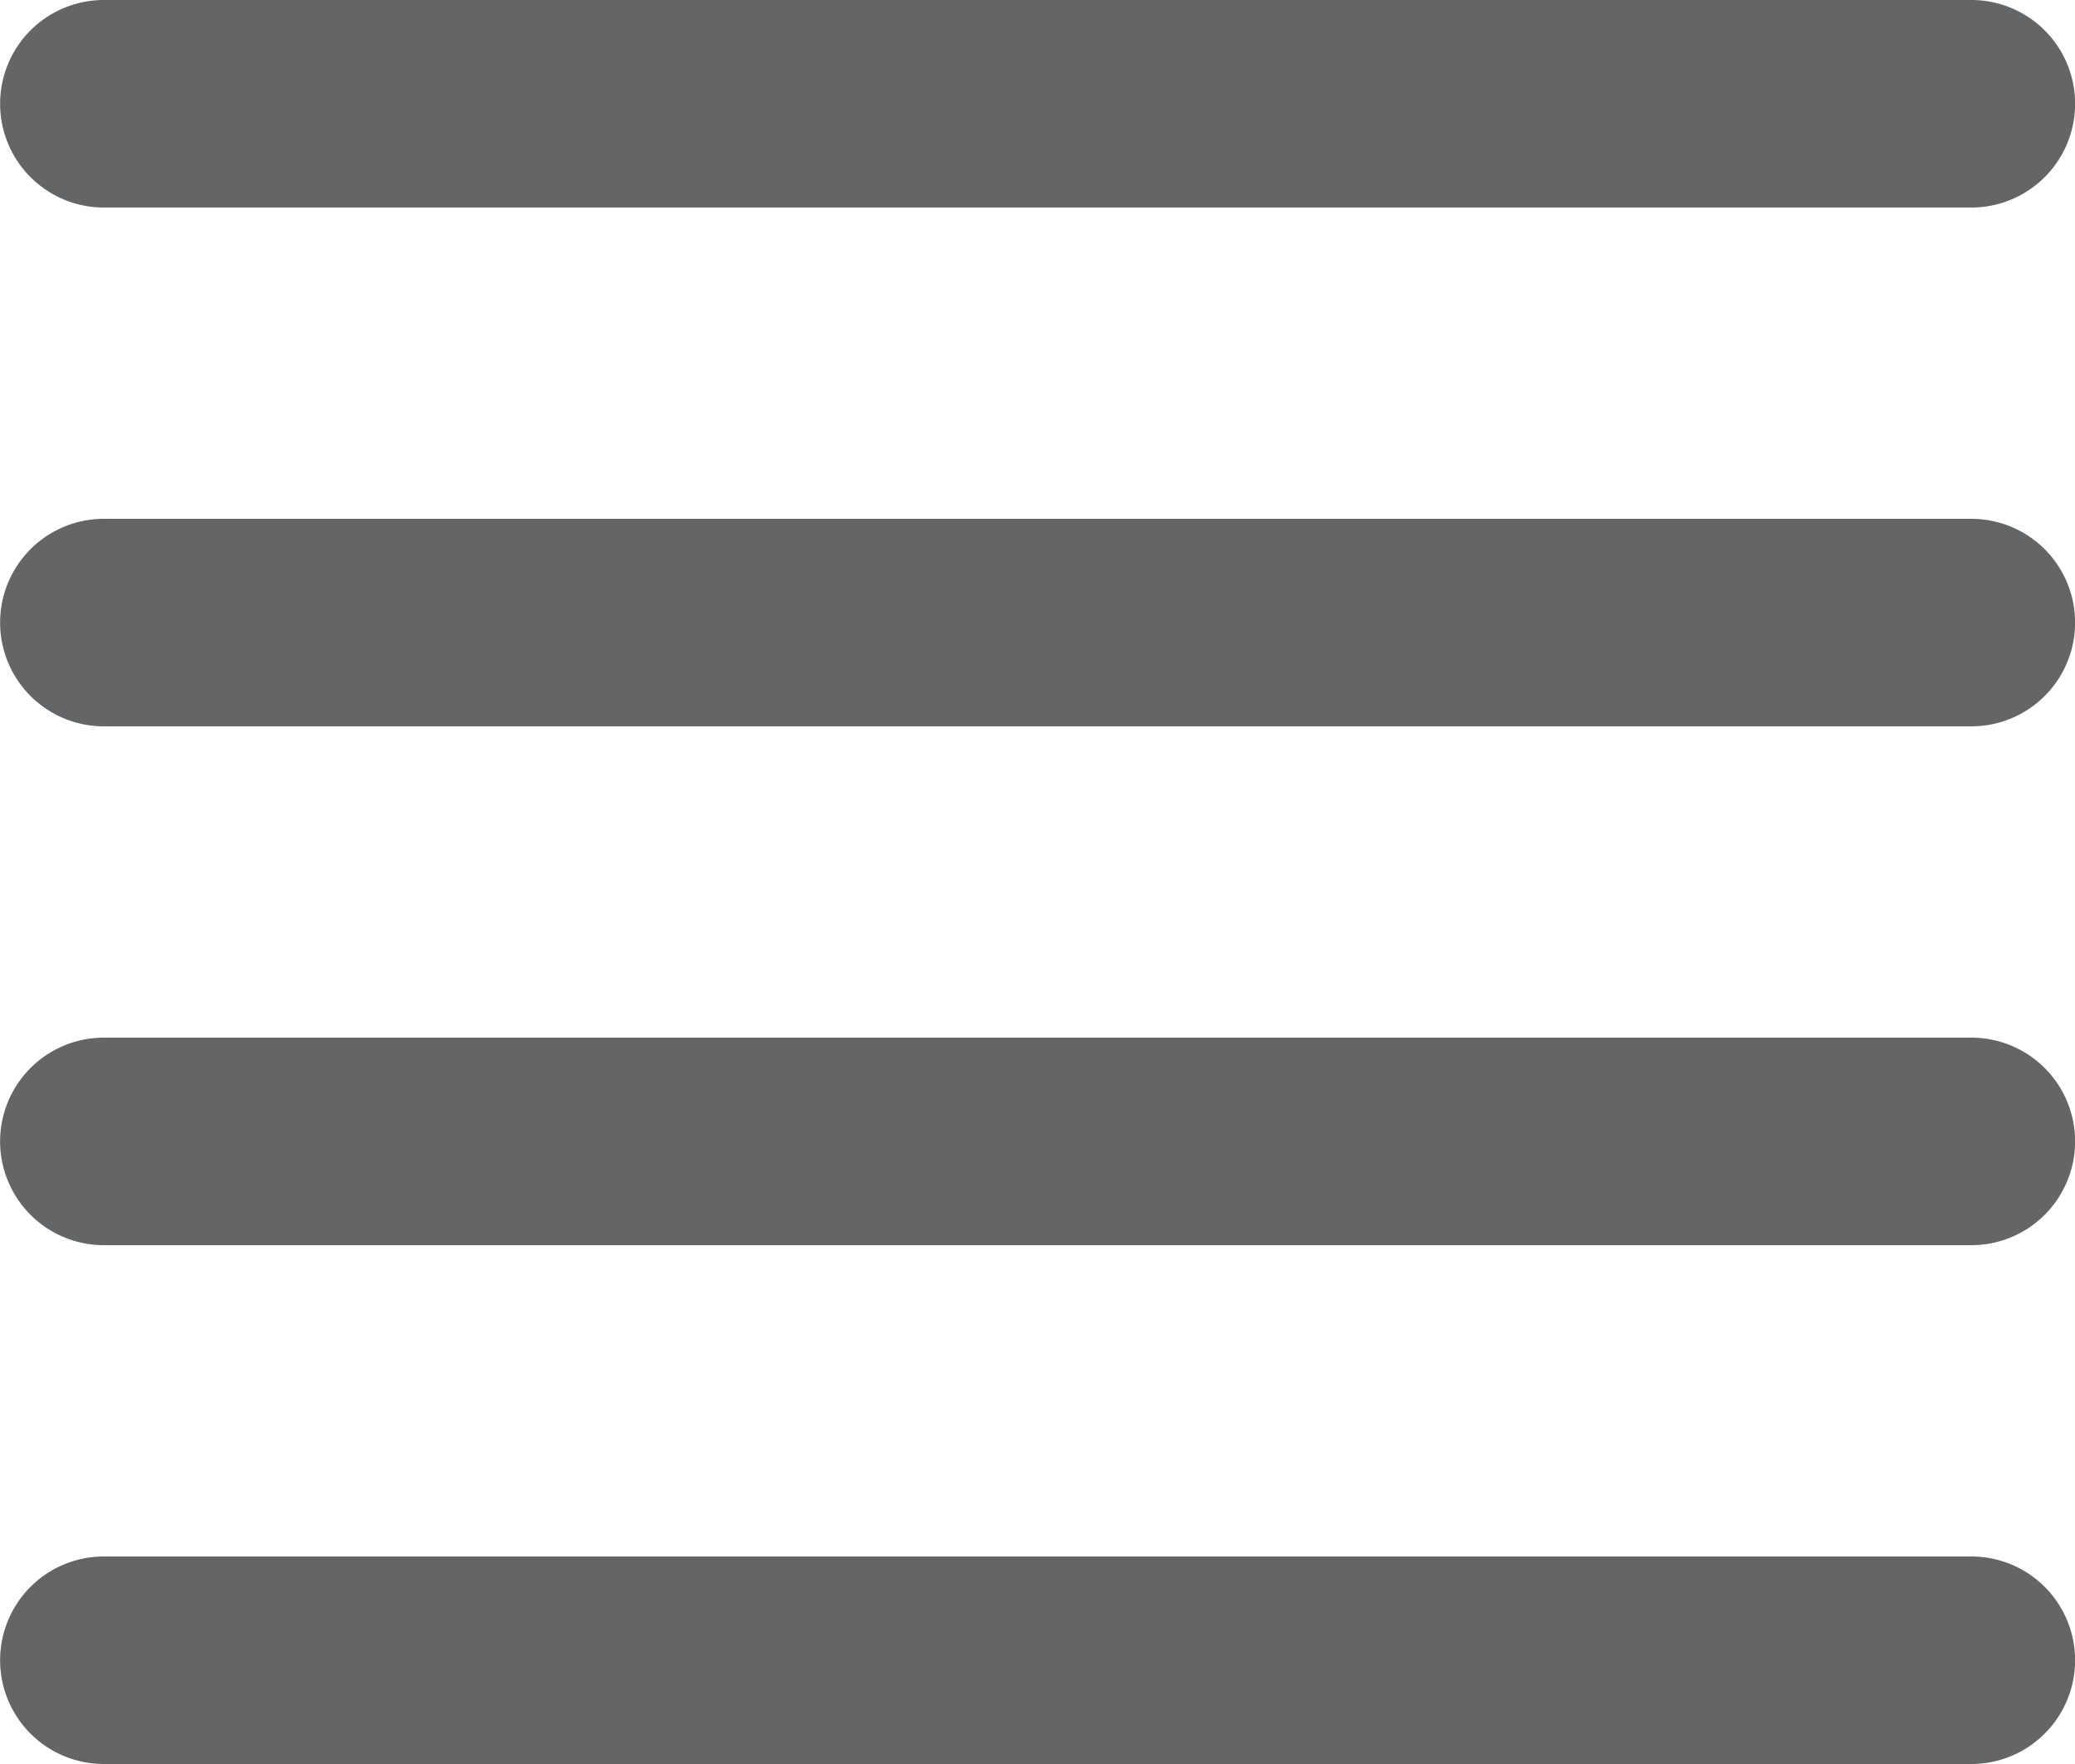 <svg xmlns="http://www.w3.org/2000/svg" width="20" height="17" viewBox="0 0 20 17">
  <path id="패스_8" data-name="패스 8" d="M274,7h18a1,1,0,1,0,0-2H274a1,1,0,1,0,0,2Zm18,3H274a1,1,0,0,0,0,2h18a1,1,0,0,0,0-2Zm0,5H274a1,1,0,1,0,0,2h18a1,1,0,1,0,0-2Zm0,5H274a1,1,0,1,0,0,2h18a1,1,0,1,0,0-2Z" transform="translate(-272.999 -5)" fill="#646567" fill-rule="evenodd"/>
</svg>
